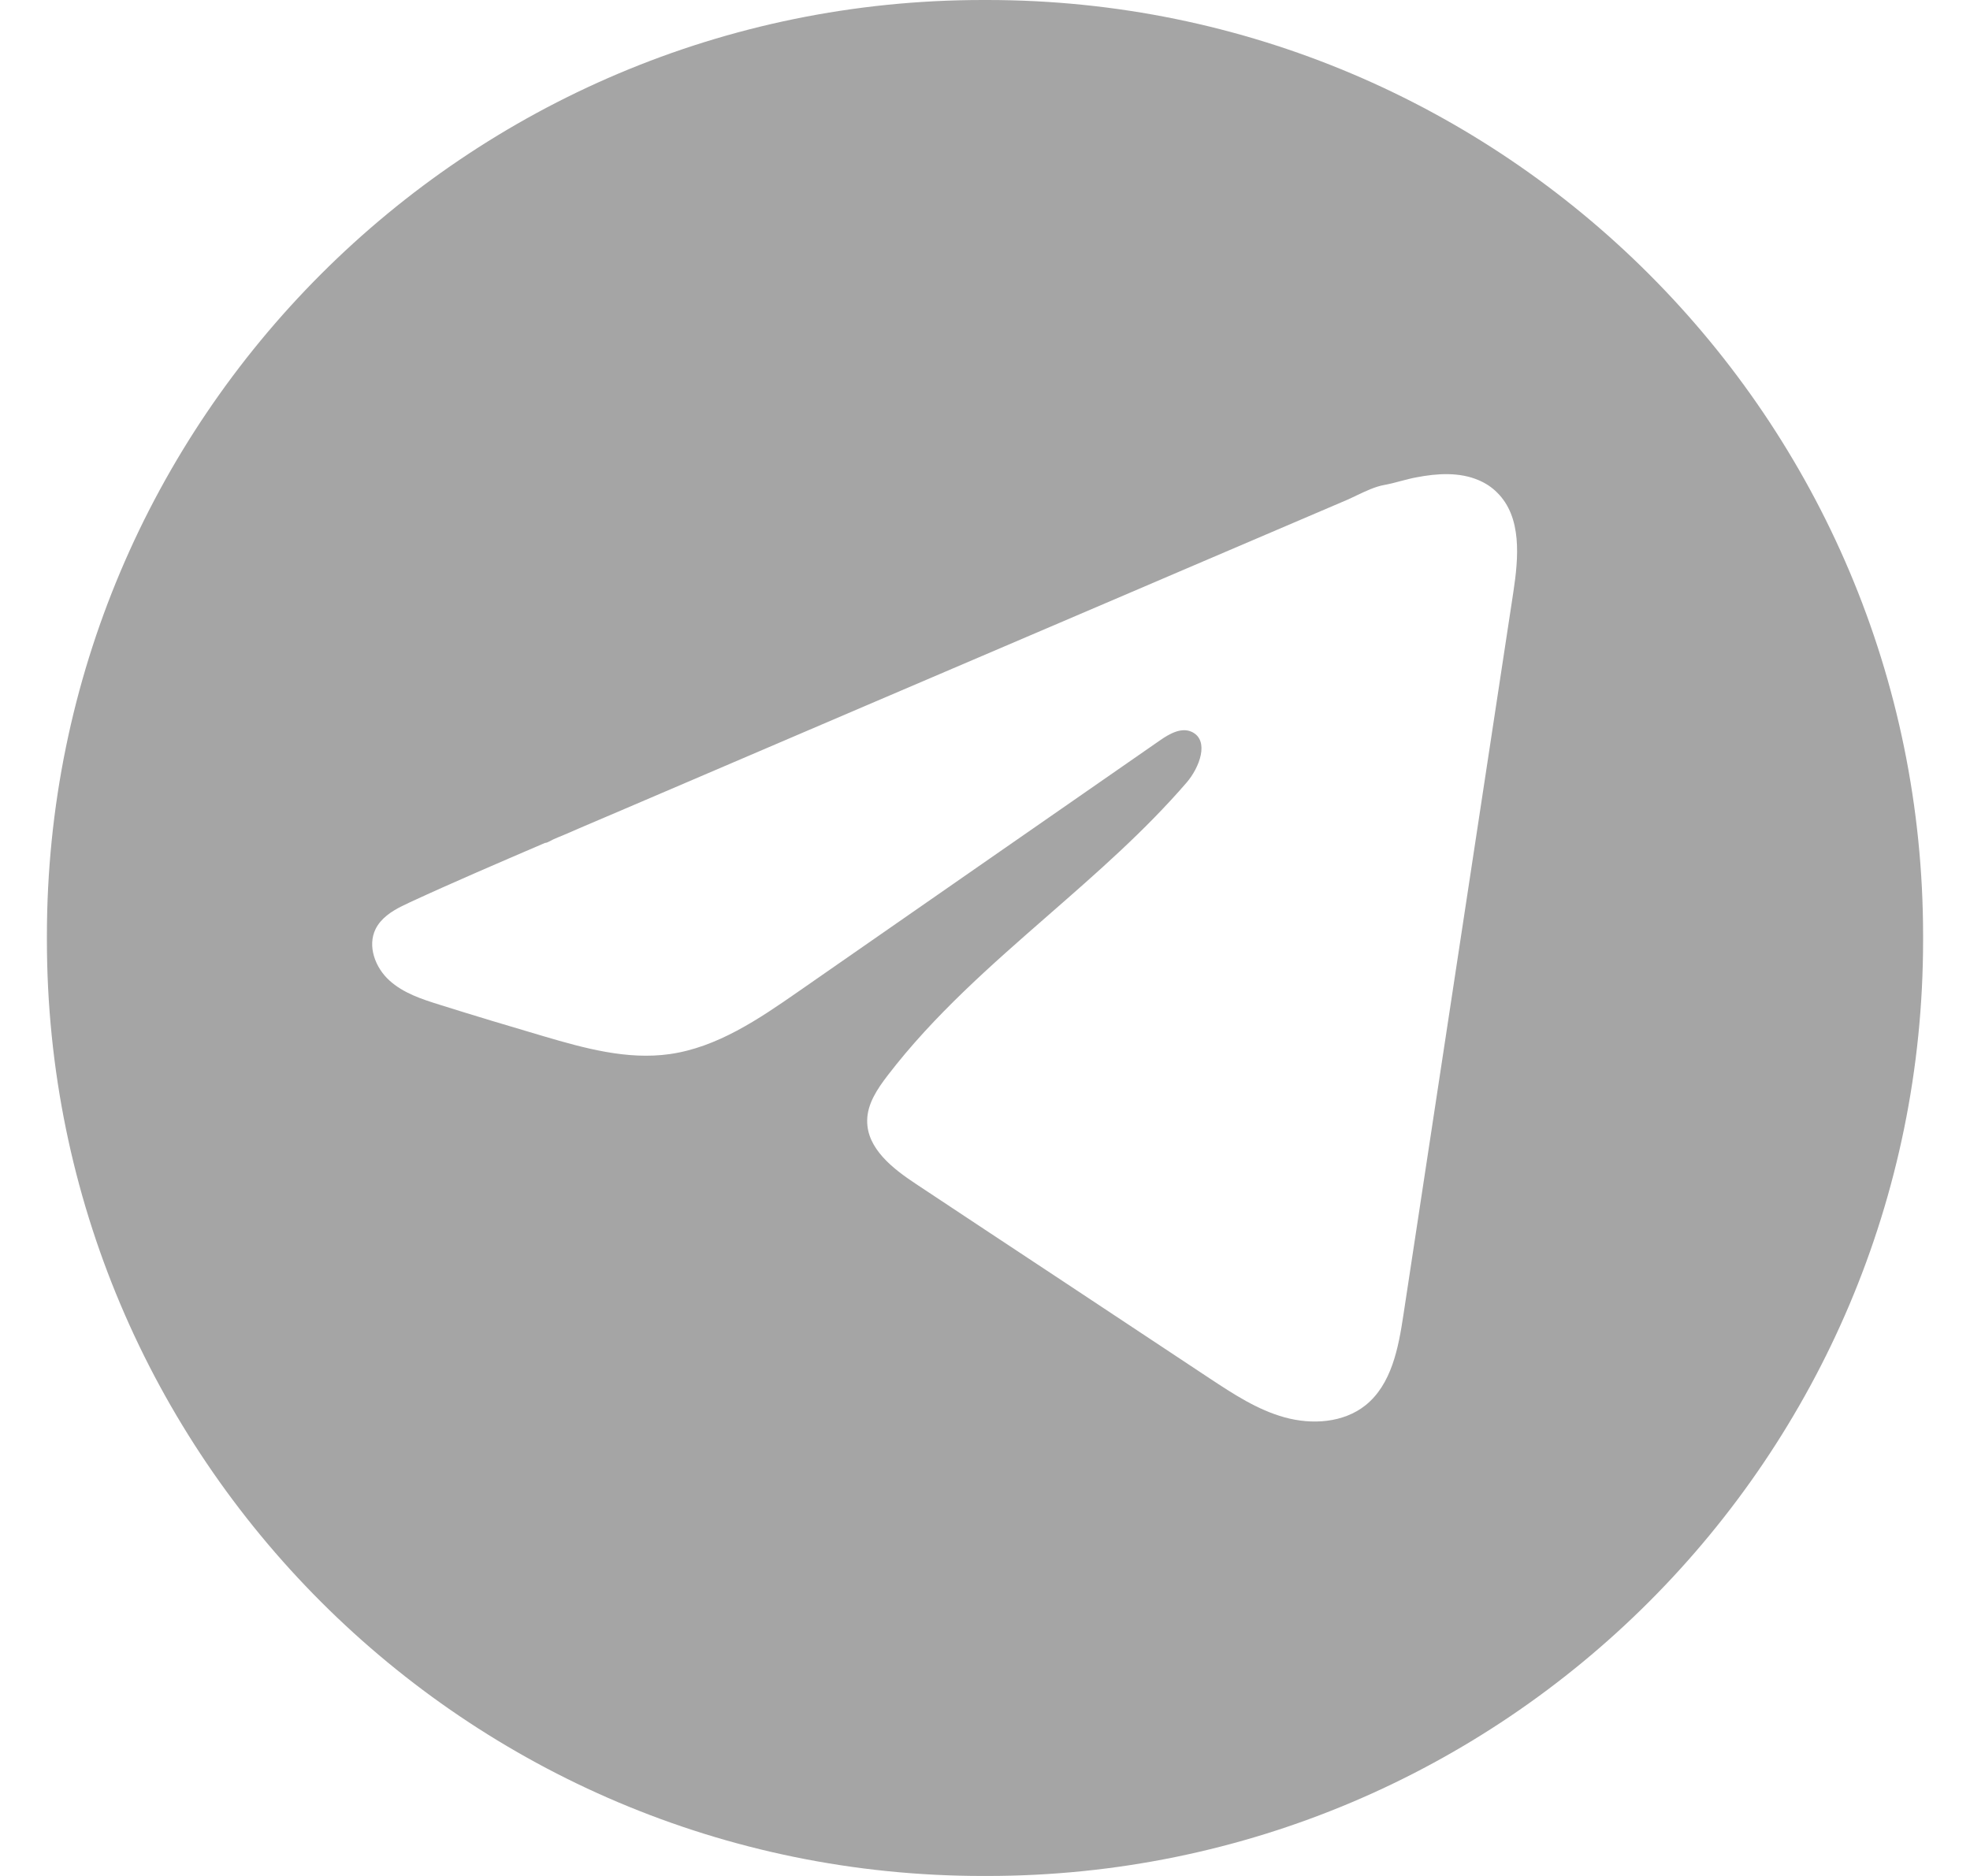 <svg width="21" height="20" viewBox="0 0 21 20" fill="none" xmlns="http://www.w3.org/2000/svg">
<path fill-rule="evenodd" clip-rule="evenodd" d="M10.477 0H10.523C16.033 0 20.5 4.467 20.5 9.977V10.023C20.5 15.533 16.033 20 10.523 20H10.477C4.967 20 0.5 15.533 0.5 10.023V9.977C0.5 4.467 4.967 0 10.477 0ZM4.371 9.619C4.344 9.632 4.316 9.645 4.288 9.659L4.287 9.659C4.171 9.717 4.061 9.79 4.004 9.904C3.914 10.086 4 10.316 4.15 10.452C4.3 10.589 4.5 10.654 4.694 10.714C5.059 10.829 5.426 10.939 5.793 11.047C6.231 11.176 6.686 11.302 7.139 11.238C7.645 11.166 8.085 10.867 8.505 10.575C9.148 10.129 9.791 9.682 10.433 9.235C11.077 8.788 11.72 8.341 12.364 7.894C12.466 7.823 12.595 7.749 12.707 7.804C12.895 7.896 12.787 8.183 12.65 8.342C12.205 8.858 11.689 9.308 11.174 9.758C10.564 10.291 9.954 10.824 9.462 11.466C9.353 11.608 9.245 11.768 9.244 11.947C9.241 12.245 9.517 12.459 9.765 12.623C10.287 12.969 10.809 13.315 11.332 13.66C11.853 14.005 12.375 14.351 12.896 14.696C13.148 14.862 13.404 15.031 13.695 15.111C13.986 15.191 14.32 15.17 14.556 14.982C14.834 14.759 14.907 14.372 14.96 14.02C15.305 11.753 15.65 9.486 15.994 7.22L16.132 6.313C16.188 5.944 16.225 5.514 15.96 5.252C15.905 5.196 15.838 5.152 15.766 5.121C15.557 5.03 15.317 5.047 15.099 5.089C15.043 5.099 14.989 5.114 14.934 5.128C14.876 5.144 14.817 5.159 14.758 5.17C14.66 5.187 14.561 5.235 14.465 5.28C14.429 5.297 14.393 5.315 14.358 5.33C14.073 5.452 13.788 5.574 13.502 5.696C13.217 5.818 12.932 5.94 12.646 6.062C12.361 6.184 12.076 6.306 11.791 6.428C11.505 6.55 11.22 6.672 10.935 6.794C10.65 6.916 10.364 7.038 10.079 7.16C9.793 7.282 9.508 7.404 9.223 7.526C8.938 7.648 8.653 7.77 8.368 7.892C8.082 8.014 7.796 8.137 7.511 8.259L6.656 8.625L6.227 8.808C6.186 8.826 6.144 8.844 6.102 8.862C6.073 8.874 6.043 8.887 6.014 8.9C5.995 8.908 5.977 8.916 5.958 8.923C5.939 8.931 5.921 8.939 5.902 8.947C5.894 8.951 5.884 8.956 5.873 8.962C5.851 8.974 5.826 8.987 5.808 8.987L5.783 8.998C5.311 9.201 4.838 9.403 4.371 9.619Z" fill="#8F8F8F" fill-opacity="0.8"/>
</svg>
